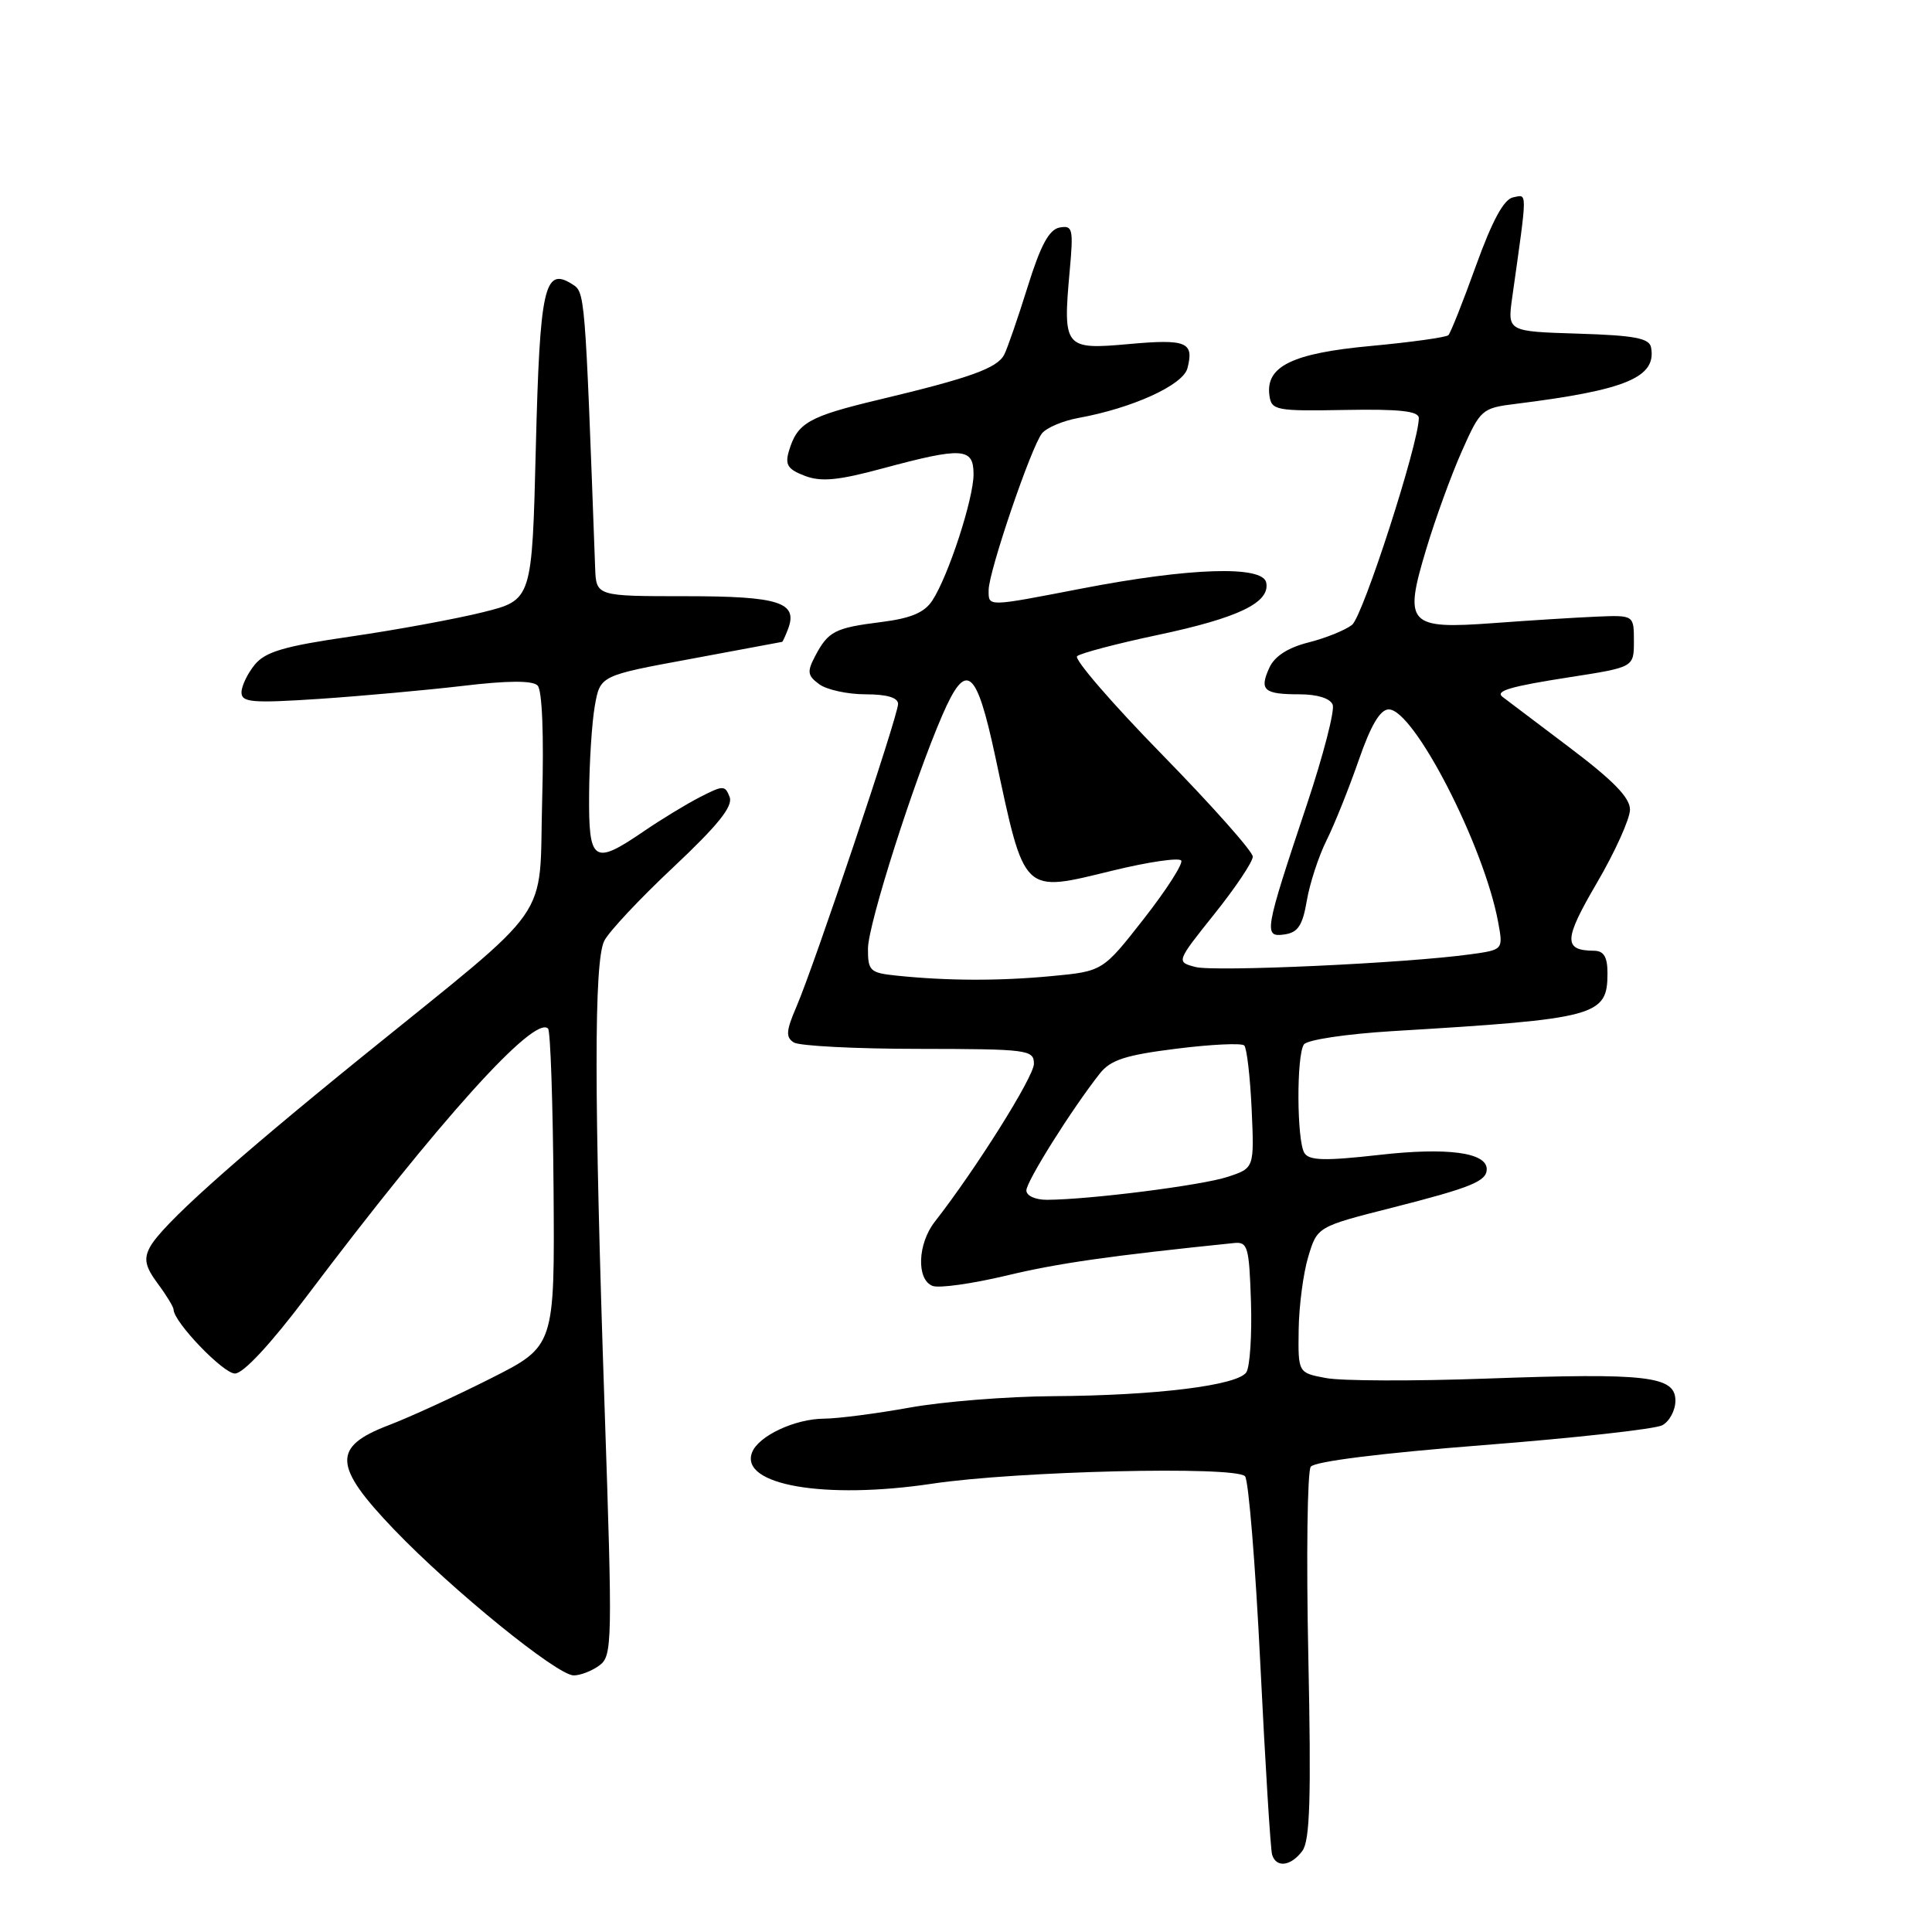 <?xml version="1.0" encoding="UTF-8" standalone="no"?>
<!DOCTYPE svg PUBLIC "-//W3C//DTD SVG 1.1//EN" "http://www.w3.org/Graphics/SVG/1.1/DTD/svg11.dtd" >
<svg xmlns="http://www.w3.org/2000/svg" xmlns:xlink="http://www.w3.org/1999/xlink" version="1.1" viewBox="0 0 256 256">
 <g >
 <path fill="currentColor"
d=" M 172.57 245.25 C 173.58 243.89 173.75 238.19 173.36 219.50 C 173.08 206.30 173.23 194.98 173.68 194.35 C 174.18 193.65 182.99 192.55 196.50 191.49 C 208.60 190.55 219.29 189.36 220.25 188.86 C 221.21 188.35 222.00 186.88 222.00 185.60 C 222.00 182.33 218.29 181.90 196.96 182.67 C 187.31 183.02 177.75 182.99 175.71 182.60 C 172.00 181.91 172.00 181.91 172.08 176.20 C 172.12 173.07 172.69 168.71 173.35 166.52 C 174.55 162.54 174.55 162.54 184.53 160.01 C 194.94 157.36 197.00 156.52 197.00 154.92 C 197.00 152.70 191.75 152.01 182.76 153.03 C 175.56 153.84 173.48 153.79 172.84 152.78 C 171.83 151.18 171.77 139.89 172.77 138.40 C 173.18 137.78 178.35 137.01 184.50 136.63 C 211.68 135.00 213.00 134.64 213.00 128.93 C 213.00 126.81 212.51 126.00 211.25 125.98 C 207.13 125.95 207.18 124.54 211.59 117.00 C 214.00 112.88 215.97 108.51 215.98 107.29 C 216.00 105.69 213.74 103.39 207.75 98.88 C 203.21 95.46 199.31 92.51 199.08 92.33 C 198.10 91.55 200.14 90.95 208.07 89.72 C 216.50 88.41 216.50 88.41 216.50 84.96 C 216.50 81.50 216.50 81.50 211.50 81.71 C 208.75 81.83 202.65 82.21 197.95 82.56 C 186.56 83.40 185.97 82.76 188.98 72.77 C 190.18 68.77 192.30 62.93 193.70 59.79 C 196.17 54.23 196.35 54.07 200.87 53.51 C 215.47 51.69 219.53 50.00 218.77 46.02 C 218.54 44.81 216.54 44.44 209.11 44.21 C 199.75 43.92 199.75 43.92 200.37 39.46 C 202.42 24.90 202.41 25.77 200.50 26.15 C 199.27 26.39 197.74 29.21 195.58 35.19 C 193.86 39.97 192.21 44.12 191.92 44.41 C 191.63 44.70 187.02 45.34 181.67 45.84 C 171.22 46.80 167.65 48.55 168.21 52.44 C 168.48 54.37 169.11 54.49 178.25 54.32 C 185.47 54.19 188.00 54.47 188.00 55.40 C 188.00 58.73 180.60 81.66 179.15 82.80 C 178.24 83.51 175.64 84.56 173.37 85.13 C 170.65 85.82 168.88 86.96 168.19 88.49 C 166.84 91.45 167.46 92.00 172.20 92.00 C 174.56 92.00 176.27 92.54 176.59 93.38 C 176.88 94.14 175.34 100.10 173.16 106.63 C 167.53 123.49 167.40 124.22 170.19 123.82 C 171.98 123.57 172.60 122.64 173.16 119.34 C 173.55 117.06 174.72 113.46 175.78 111.34 C 176.83 109.23 178.74 104.46 180.03 100.75 C 181.64 96.10 182.88 94.00 184.02 94.00 C 187.35 94.00 196.63 112.04 198.51 122.17 C 199.19 125.85 199.19 125.85 194.85 126.45 C 186.38 127.63 160.90 128.80 158.39 128.13 C 155.85 127.45 155.85 127.45 160.92 121.10 C 163.72 117.60 166.00 114.19 166.00 113.51 C 166.00 112.83 160.59 106.74 153.97 99.97 C 147.35 93.20 142.29 87.34 142.72 86.95 C 143.15 86.56 147.95 85.29 153.39 84.14 C 164.12 81.87 168.32 79.84 167.78 77.19 C 167.31 74.91 157.65 75.22 143.41 77.97 C 130.66 80.43 131.00 80.43 131.00 78.19 C 131.00 75.75 136.67 59.11 138.08 57.41 C 138.70 56.66 140.84 55.76 142.85 55.39 C 150.04 54.09 156.76 51.03 157.34 48.80 C 158.25 45.32 157.22 44.90 149.57 45.59 C 141.03 46.36 140.82 46.10 141.74 35.90 C 142.25 30.30 142.14 29.83 140.40 30.15 C 139.01 30.41 137.88 32.50 136.17 38.00 C 134.88 42.12 133.49 46.17 133.06 47.00 C 132.13 48.79 128.53 50.08 116.50 52.95 C 107.12 55.19 105.66 56.02 104.54 59.75 C 103.99 61.58 104.38 62.19 106.64 63.05 C 108.80 63.88 111.09 63.66 117.02 62.05 C 127.55 59.22 129.00 59.31 129.00 62.84 C 129.00 66.10 125.66 76.34 123.54 79.57 C 122.50 81.17 120.69 81.93 116.80 82.42 C 110.64 83.19 109.75 83.64 108.02 86.92 C 106.92 89.01 106.99 89.52 108.56 90.67 C 109.56 91.40 112.32 92.00 114.69 92.00 C 117.53 92.00 119.00 92.44 119.00 93.28 C 119.00 94.84 107.89 127.94 105.53 133.40 C 104.16 136.58 104.09 137.44 105.18 138.13 C 105.90 138.59 113.36 138.98 121.75 138.98 C 136.23 139.00 137.00 139.10 137.00 140.96 C 137.00 142.67 129.30 154.93 123.87 161.88 C 121.58 164.80 121.41 169.56 123.57 170.39 C 124.43 170.72 128.81 170.10 133.32 169.03 C 140.17 167.38 147.07 166.40 163.50 164.71 C 165.33 164.52 165.52 165.17 165.76 172.50 C 165.90 176.90 165.62 181.10 165.15 181.83 C 164.01 183.58 153.17 184.92 139.50 185.00 C 133.45 185.04 124.90 185.72 120.50 186.52 C 116.10 187.31 111.02 187.97 109.20 187.98 C 105.33 188.00 100.49 190.27 99.65 192.46 C 98.00 196.78 109.26 198.73 123.50 196.60 C 134.67 194.92 163.65 194.23 164.97 195.61 C 165.44 196.10 166.35 207.30 167.00 220.50 C 167.65 233.70 168.35 245.06 168.56 245.75 C 169.10 247.54 171.06 247.29 172.57 245.25 Z  M 79.42 220.68 C 81.14 219.42 81.17 217.75 80.11 186.43 C 78.71 145.25 78.70 127.49 80.06 124.68 C 80.65 123.48 84.77 119.08 89.23 114.90 C 95.14 109.34 97.15 106.84 96.68 105.61 C 96.08 104.04 95.83 104.04 92.77 105.61 C 90.97 106.53 87.62 108.57 85.32 110.14 C 78.64 114.71 77.99 114.27 78.06 105.25 C 78.09 100.99 78.43 95.70 78.82 93.51 C 79.53 89.52 79.53 89.52 91.52 87.31 C 98.11 86.09 103.56 85.07 103.64 85.05 C 103.72 85.02 104.07 84.27 104.41 83.37 C 105.78 79.81 103.26 79.00 90.88 79.00 C 79.00 79.00 79.00 79.00 78.86 75.25 C 77.50 38.33 77.53 38.73 75.78 37.63 C 72.13 35.33 71.53 38.06 71.00 59.30 C 70.50 79.50 70.50 79.50 64.00 81.12 C 60.42 82.01 52.55 83.46 46.50 84.34 C 37.65 85.62 35.16 86.36 33.75 88.08 C 32.79 89.26 32.00 90.91 32.00 91.75 C 32.00 93.07 33.41 93.19 42.25 92.61 C 47.89 92.23 56.49 91.45 61.36 90.88 C 67.29 90.17 70.56 90.16 71.23 90.83 C 71.84 91.44 72.08 97.32 71.84 106.01 C 71.39 122.53 73.77 119.13 48.01 140.00 C 30.65 154.07 21.41 162.36 19.86 165.27 C 19.03 166.82 19.25 167.85 20.90 170.08 C 22.06 171.64 23.00 173.19 23.00 173.52 C 23.00 175.15 29.57 182.00 31.13 182.00 C 32.24 182.00 35.88 178.08 40.65 171.75 C 58.26 148.39 70.81 134.47 72.62 136.29 C 72.94 136.61 73.26 146.20 73.35 157.62 C 73.50 178.38 73.50 178.38 65.00 182.66 C 60.33 185.02 54.25 187.80 51.50 188.85 C 44.01 191.71 44.13 194.22 52.18 202.63 C 59.86 210.65 73.83 222.00 76.02 222.00 C 76.90 222.00 78.43 221.41 79.42 220.68 Z  M 136.00 157.74 C 136.00 156.54 141.99 147.00 145.73 142.25 C 147.16 140.44 149.14 139.80 155.87 138.96 C 160.48 138.38 164.52 138.19 164.87 138.53 C 165.21 138.88 165.65 142.67 165.85 146.97 C 166.20 154.78 166.20 154.78 162.67 155.94 C 159.28 157.06 144.46 158.95 138.75 158.98 C 137.20 158.99 136.00 158.45 136.00 157.74 Z  M 118.75 129.27 C 115.28 128.91 115.00 128.64 115.01 125.69 C 115.03 122.47 121.06 103.54 124.87 94.75 C 128.03 87.47 129.37 88.52 131.88 100.25 C 135.83 118.73 135.38 118.29 147.47 115.35 C 152.19 114.20 156.26 113.61 156.52 114.03 C 156.78 114.45 154.55 117.93 151.56 121.75 C 146.12 128.70 146.12 128.70 139.31 129.34 C 132.37 130.00 125.47 129.97 118.75 129.27 Z "/>
</g>
</svg>